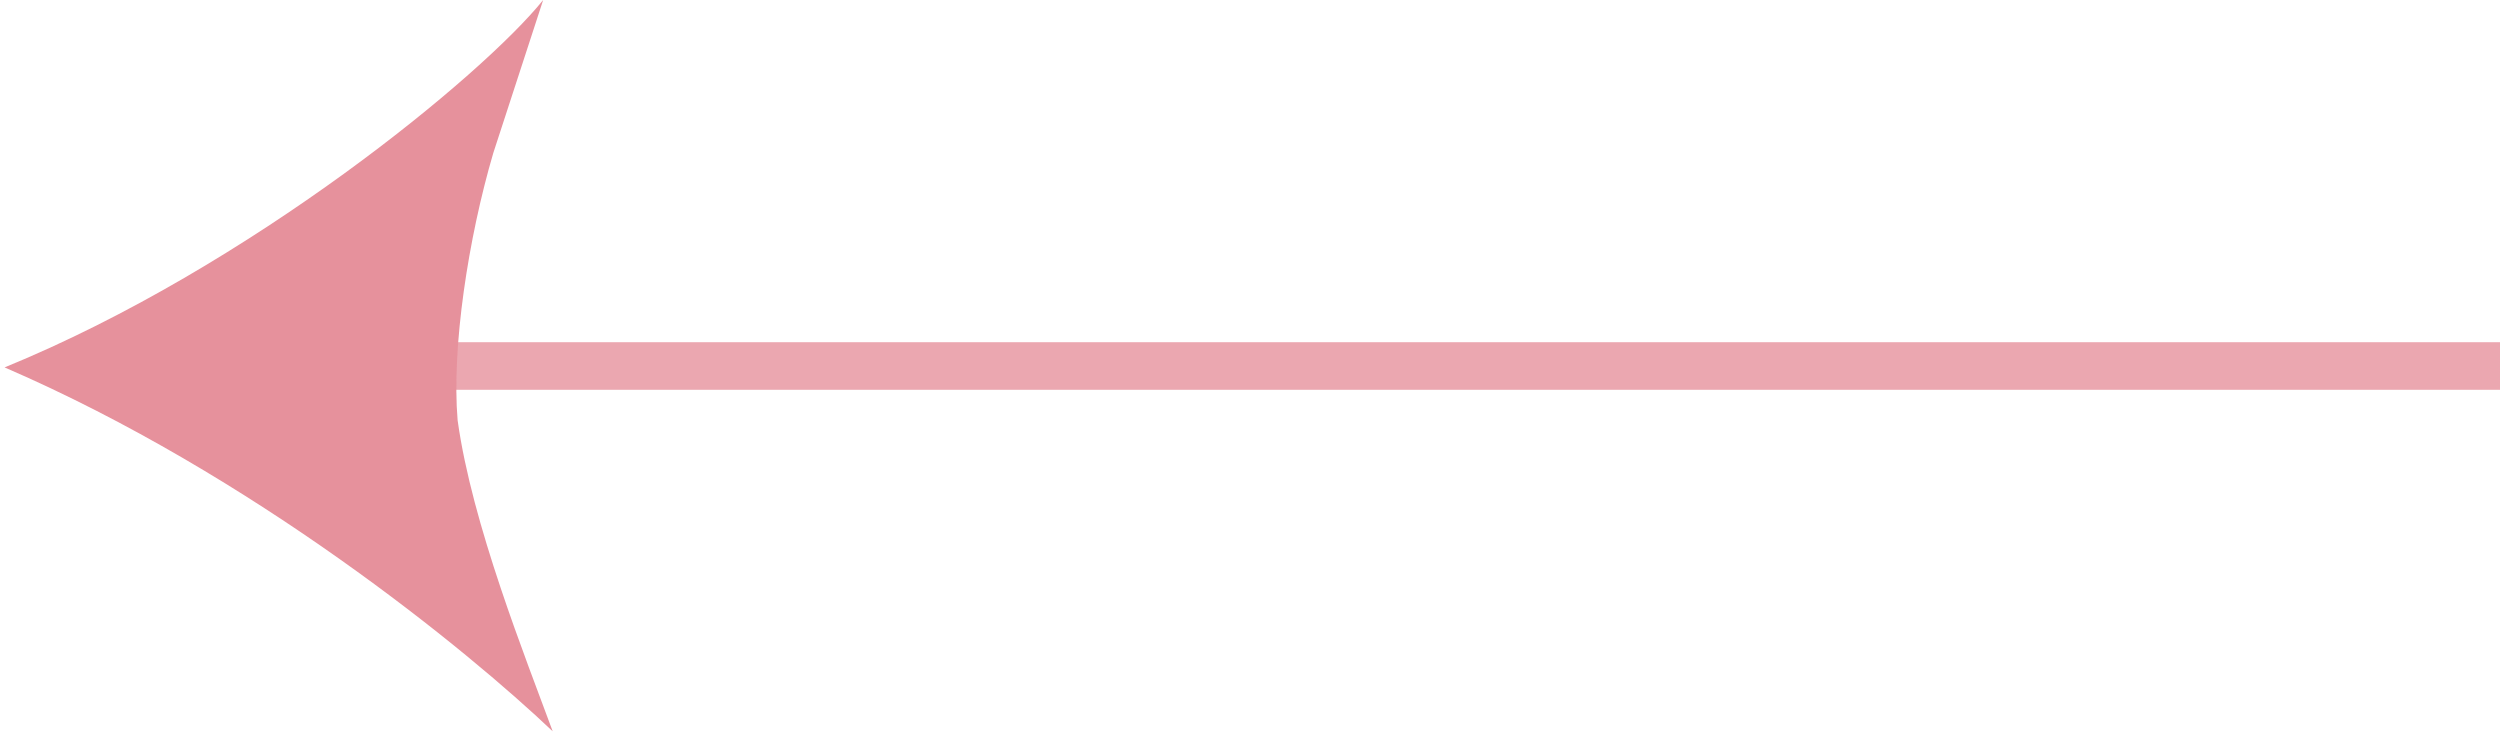 <svg width="105" height="31" viewBox="0 0 105 31" fill="none" xmlns="http://www.w3.org/2000/svg">
<g opacity="0.7">
<path opacity="0.8" d="M105 15.372L5 15.372M5 15.372L17.5 7.432M5 15.372L17.5 23.285" stroke="#DB6272" stroke-width="2"/>
<path d="M0.193 15.431C10.527 11.204 20.302 3.128 22.813 5.41268e-05L20.717 6.43C19.669 9.995 18.962 14.593 19.22 17.65C19.822 22.014 22.08 27.633 23.213 30.715C19.616 27.299 10.638 19.945 0.193 15.431Z" fill="#DB6272"/>
</g>
</svg>
